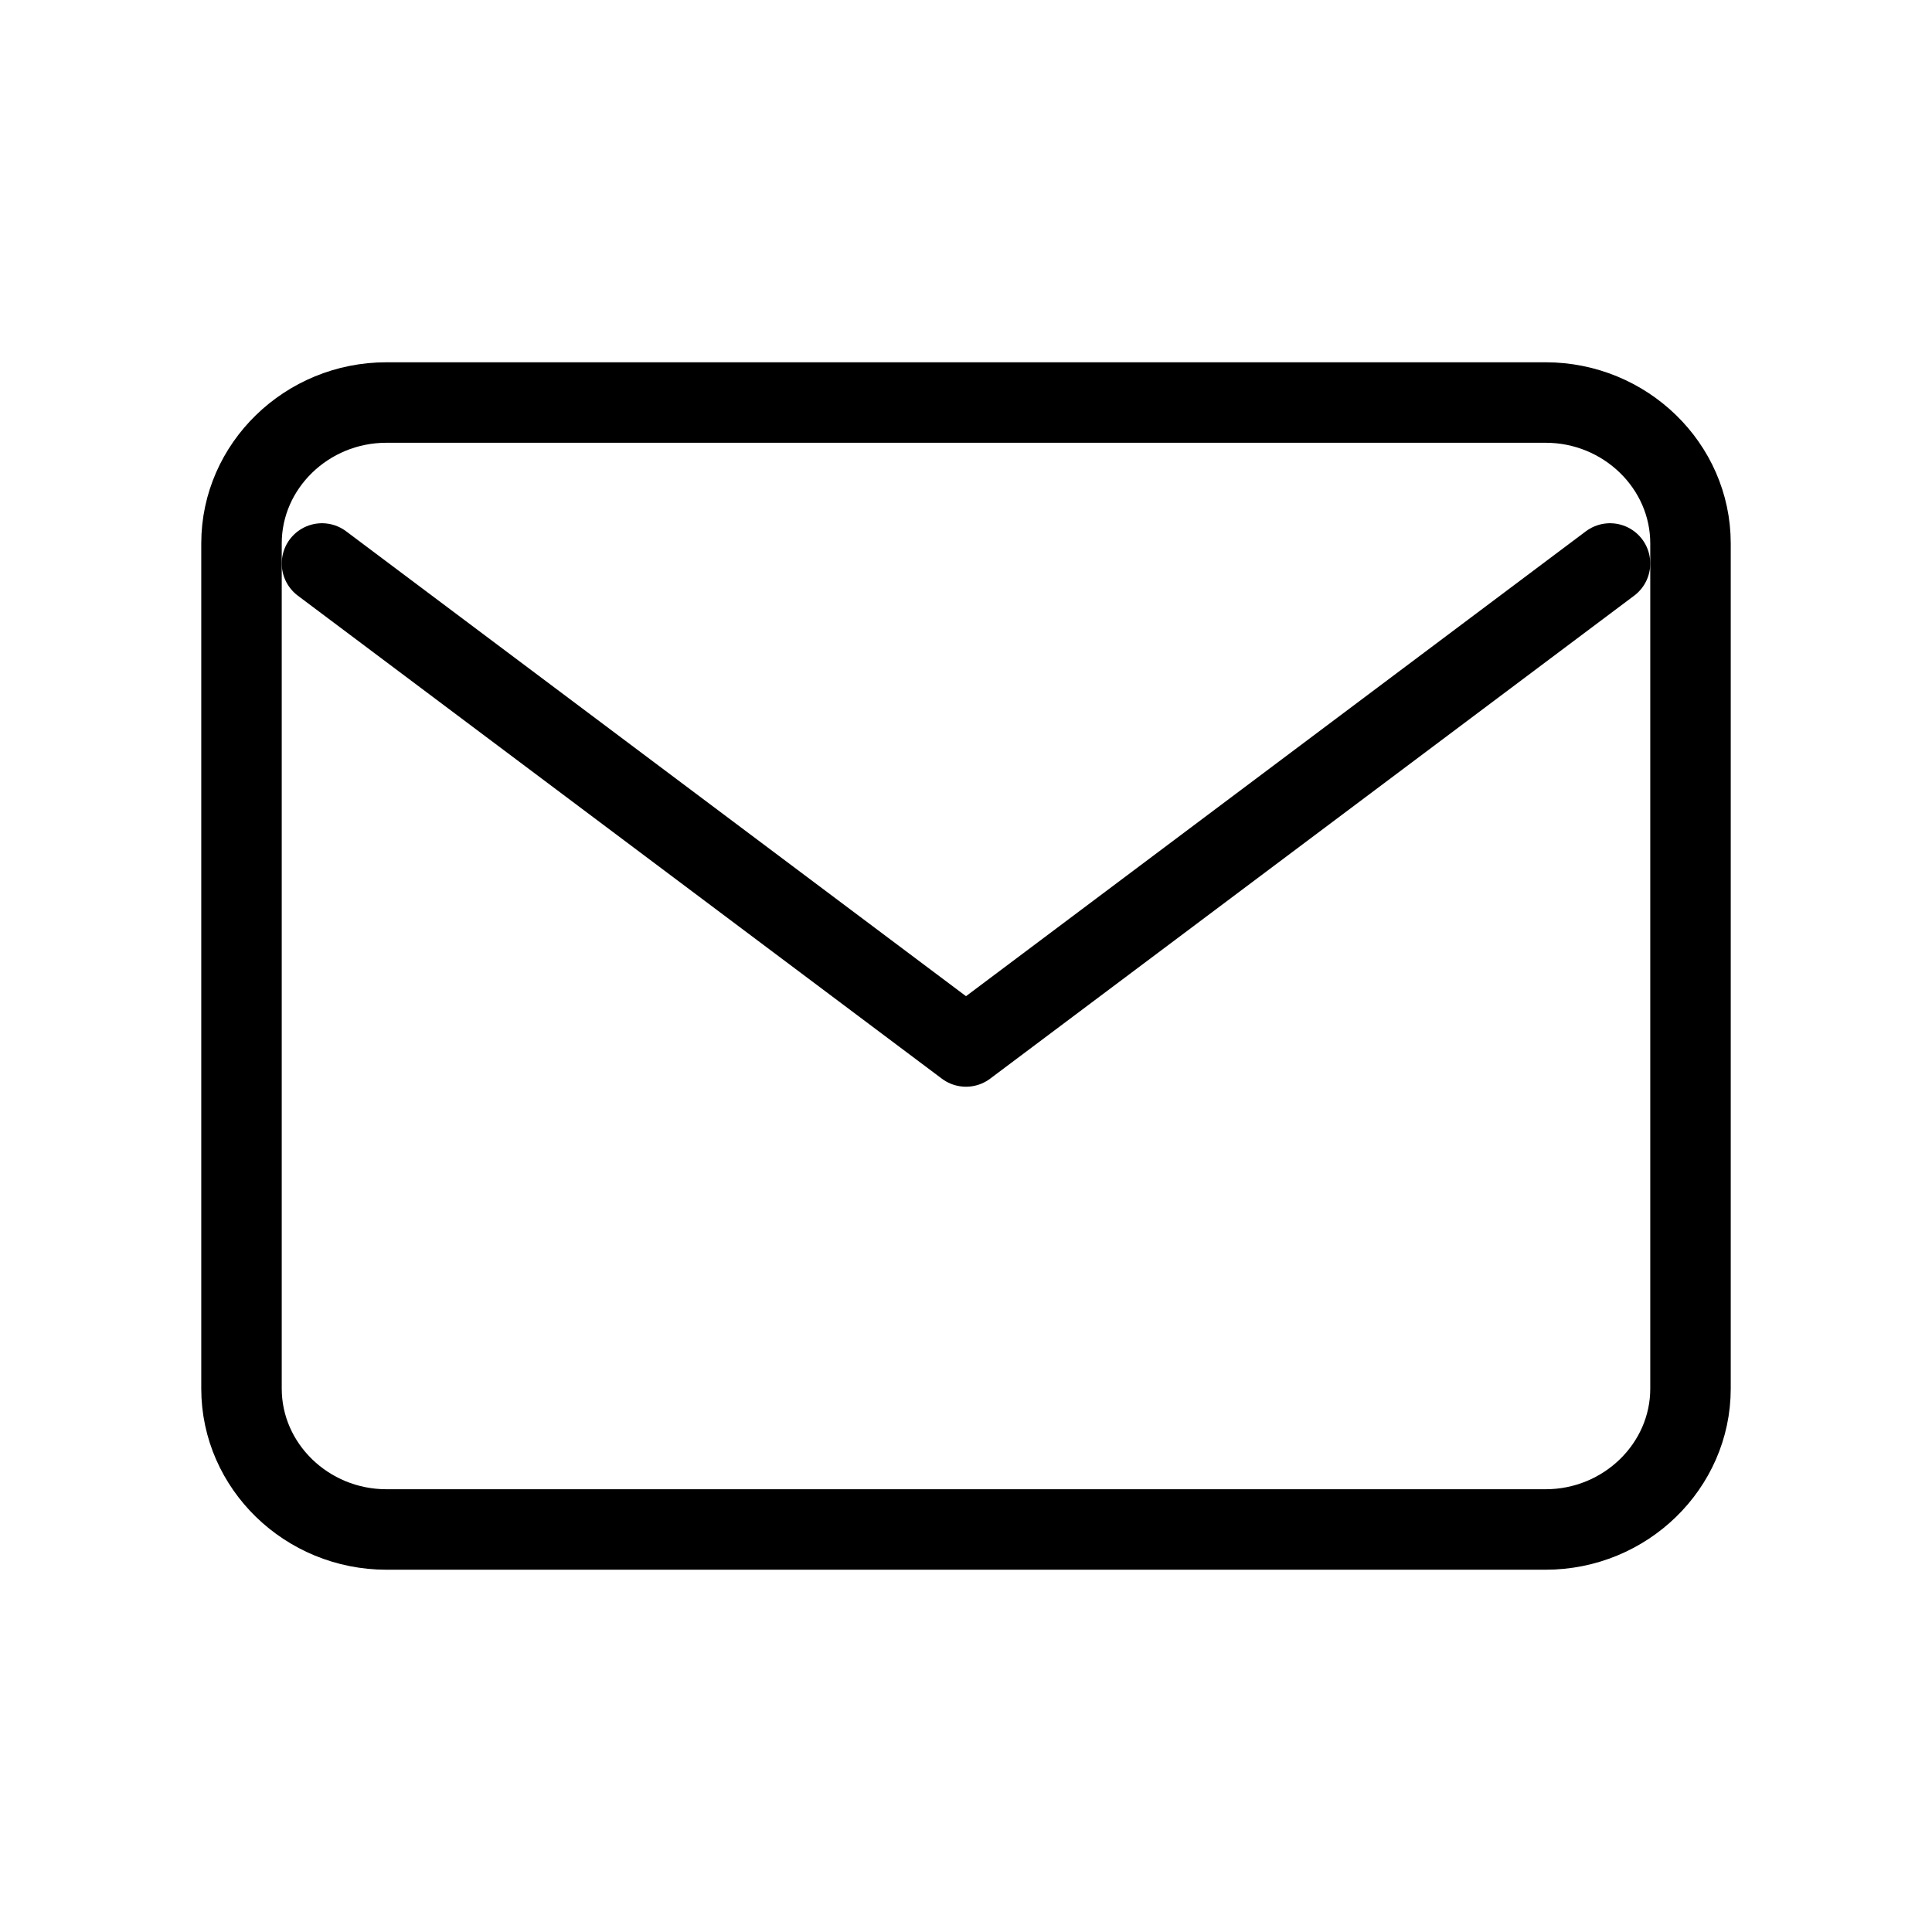 <!-- Generated by IcoMoon.io -->
<svg version="1.1" xmlns="http://www.w3.org/2000/svg" width="32" height="32" viewBox="0 0 32 32">
<title>mail</title>
<path fill="none" stroke="#000" stroke-width="1.333" stroke-miterlimit="4" stroke-linecap="round" stroke-linejoin="round" d="M6.4 6.667h19.2c1.32 0 2.4 1.050 2.4 2.333v14c0 1.283-1.080 2.333-2.4 2.333h-19.2c-1.32 0-2.4-1.050-2.4-2.333v-14c0-1.283 1.080-2.333 2.4-2.333z"></path>
<path fill="none" stroke="#000" stroke-width="1.333" stroke-miterlimit="4" stroke-linecap="round" stroke-linejoin="round" d="M26.667 9.333l-10.667 8-10.667-8"></path>
</svg>
